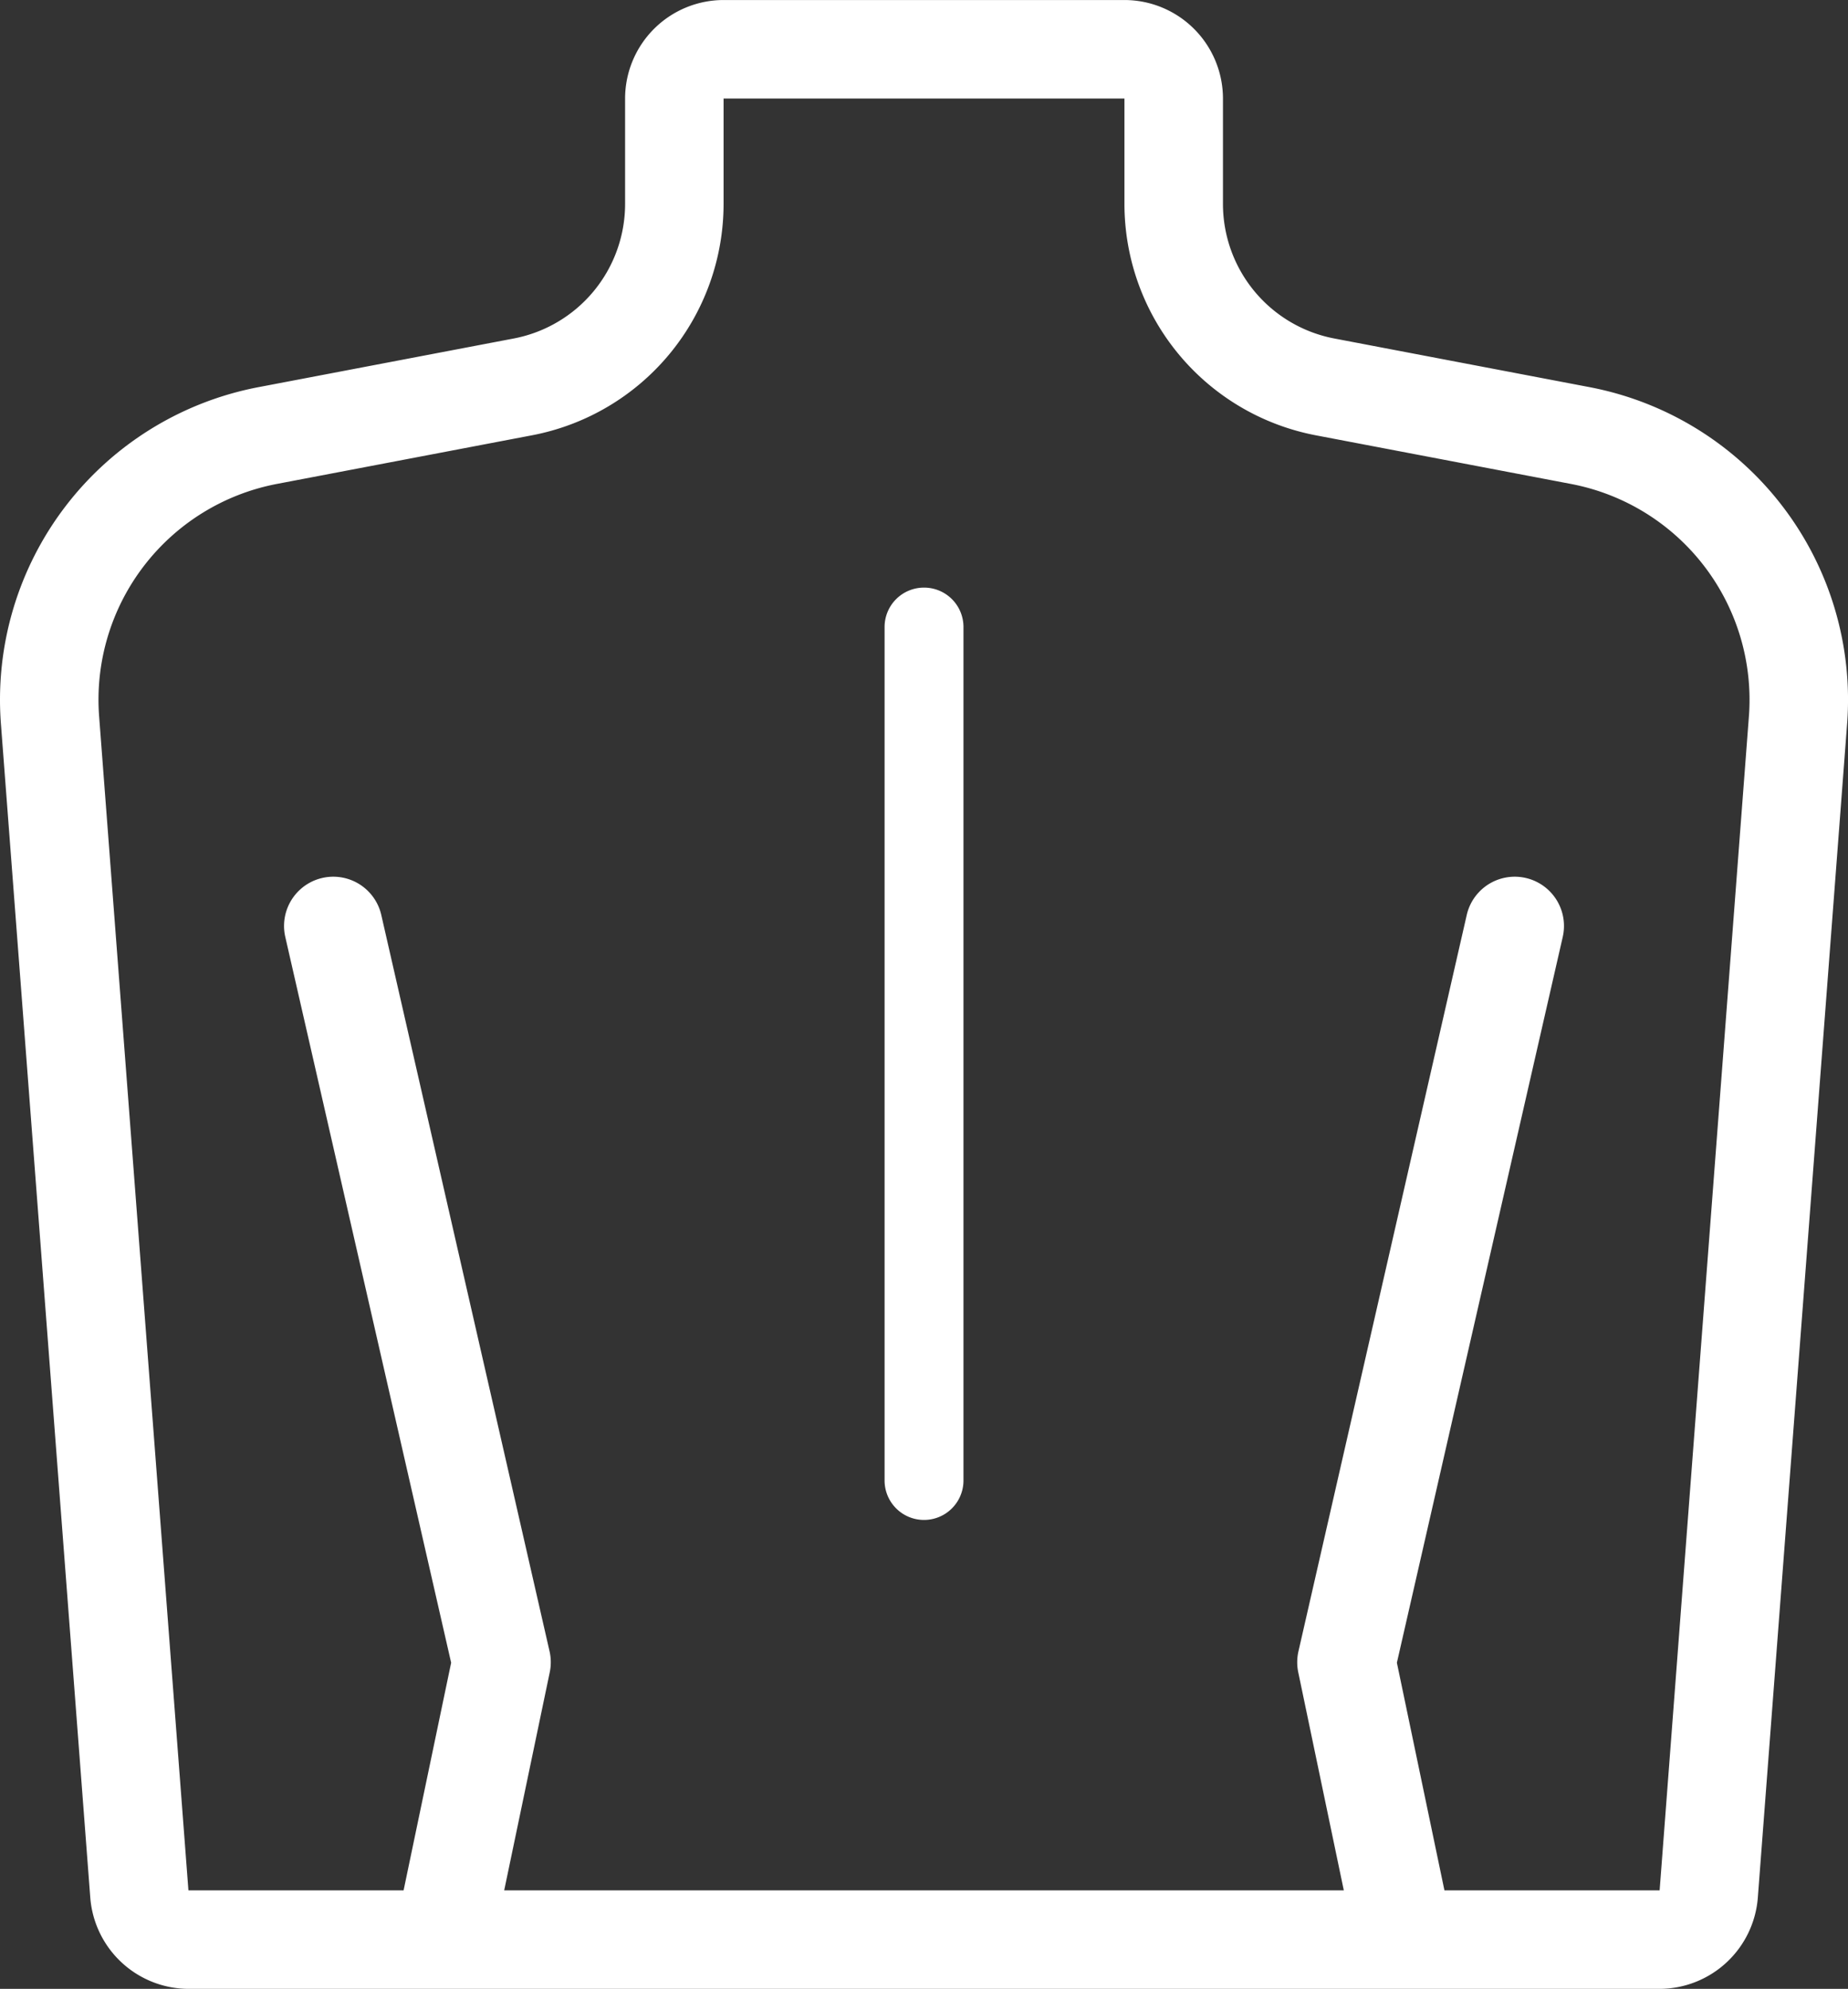 <svg xmlns="http://www.w3.org/2000/svg" width="67.928" height="73.085" viewBox="0 0 67.928 73.085">
  <rect x="0" y="0" width="67.928" height="73.085" fill="#333333" stroke="none"/>
  <g id="visit_icon_007" transform="translate(-389.756 -2753.859)">
    <path id="visit_icon_007-2" data-name="visit_icon_007" d="M69.1,14.224l-9.377-1.787h0a5.037,5.037,0,0,1-4.089-4.942V3.62A3.624,3.624,0,0,0,52.014,0H37.277a3.624,3.624,0,0,0-3.619,3.62V7.495a5.037,5.037,0,0,1-4.089,4.942l-9.377,1.787A11.692,11.692,0,0,0,10.715,26.6L14,69.74a3.636,3.636,0,0,0,3.609,3.345H71.685a3.635,3.635,0,0,0,3.609-3.345L78.576,26.6A11.692,11.692,0,0,0,69.1,14.224ZM74.966,26.33,71.685,69.465h-7.91L62.027,61.1l6.1-26.686a1.81,1.81,0,0,0-3.529-.806L58.409,60.68a1.81,1.81,0,0,0-.007.774l1.674,8.011H29.214l1.674-8.012a1.81,1.81,0,0,0-.007-.774L24.693,33.608a1.81,1.81,0,0,0-3.529.806l6.1,26.686-1.748,8.365H17.607L14.325,26.33a8.074,8.074,0,0,1,6.544-8.55l9.377-1.787a8.661,8.661,0,0,0,7.032-8.5V3.62H52.013V7.495a8.661,8.661,0,0,0,7.032,8.5l9.377,1.787A8.074,8.074,0,0,1,74.966,26.33Z" transform="translate(379.075 2753.86)" fill="#fff"/>
    <path id="Path_257" data-name="Path 257" d="M146.85,89.462A1.448,1.448,0,0,0,145.4,90.91v31.363a1.448,1.448,0,1,0,2.9,0V90.91A1.448,1.448,0,0,0,146.85,89.462Z" transform="translate(276.871 2685.99)" fill="#fff"/>
  </g>
</svg>
